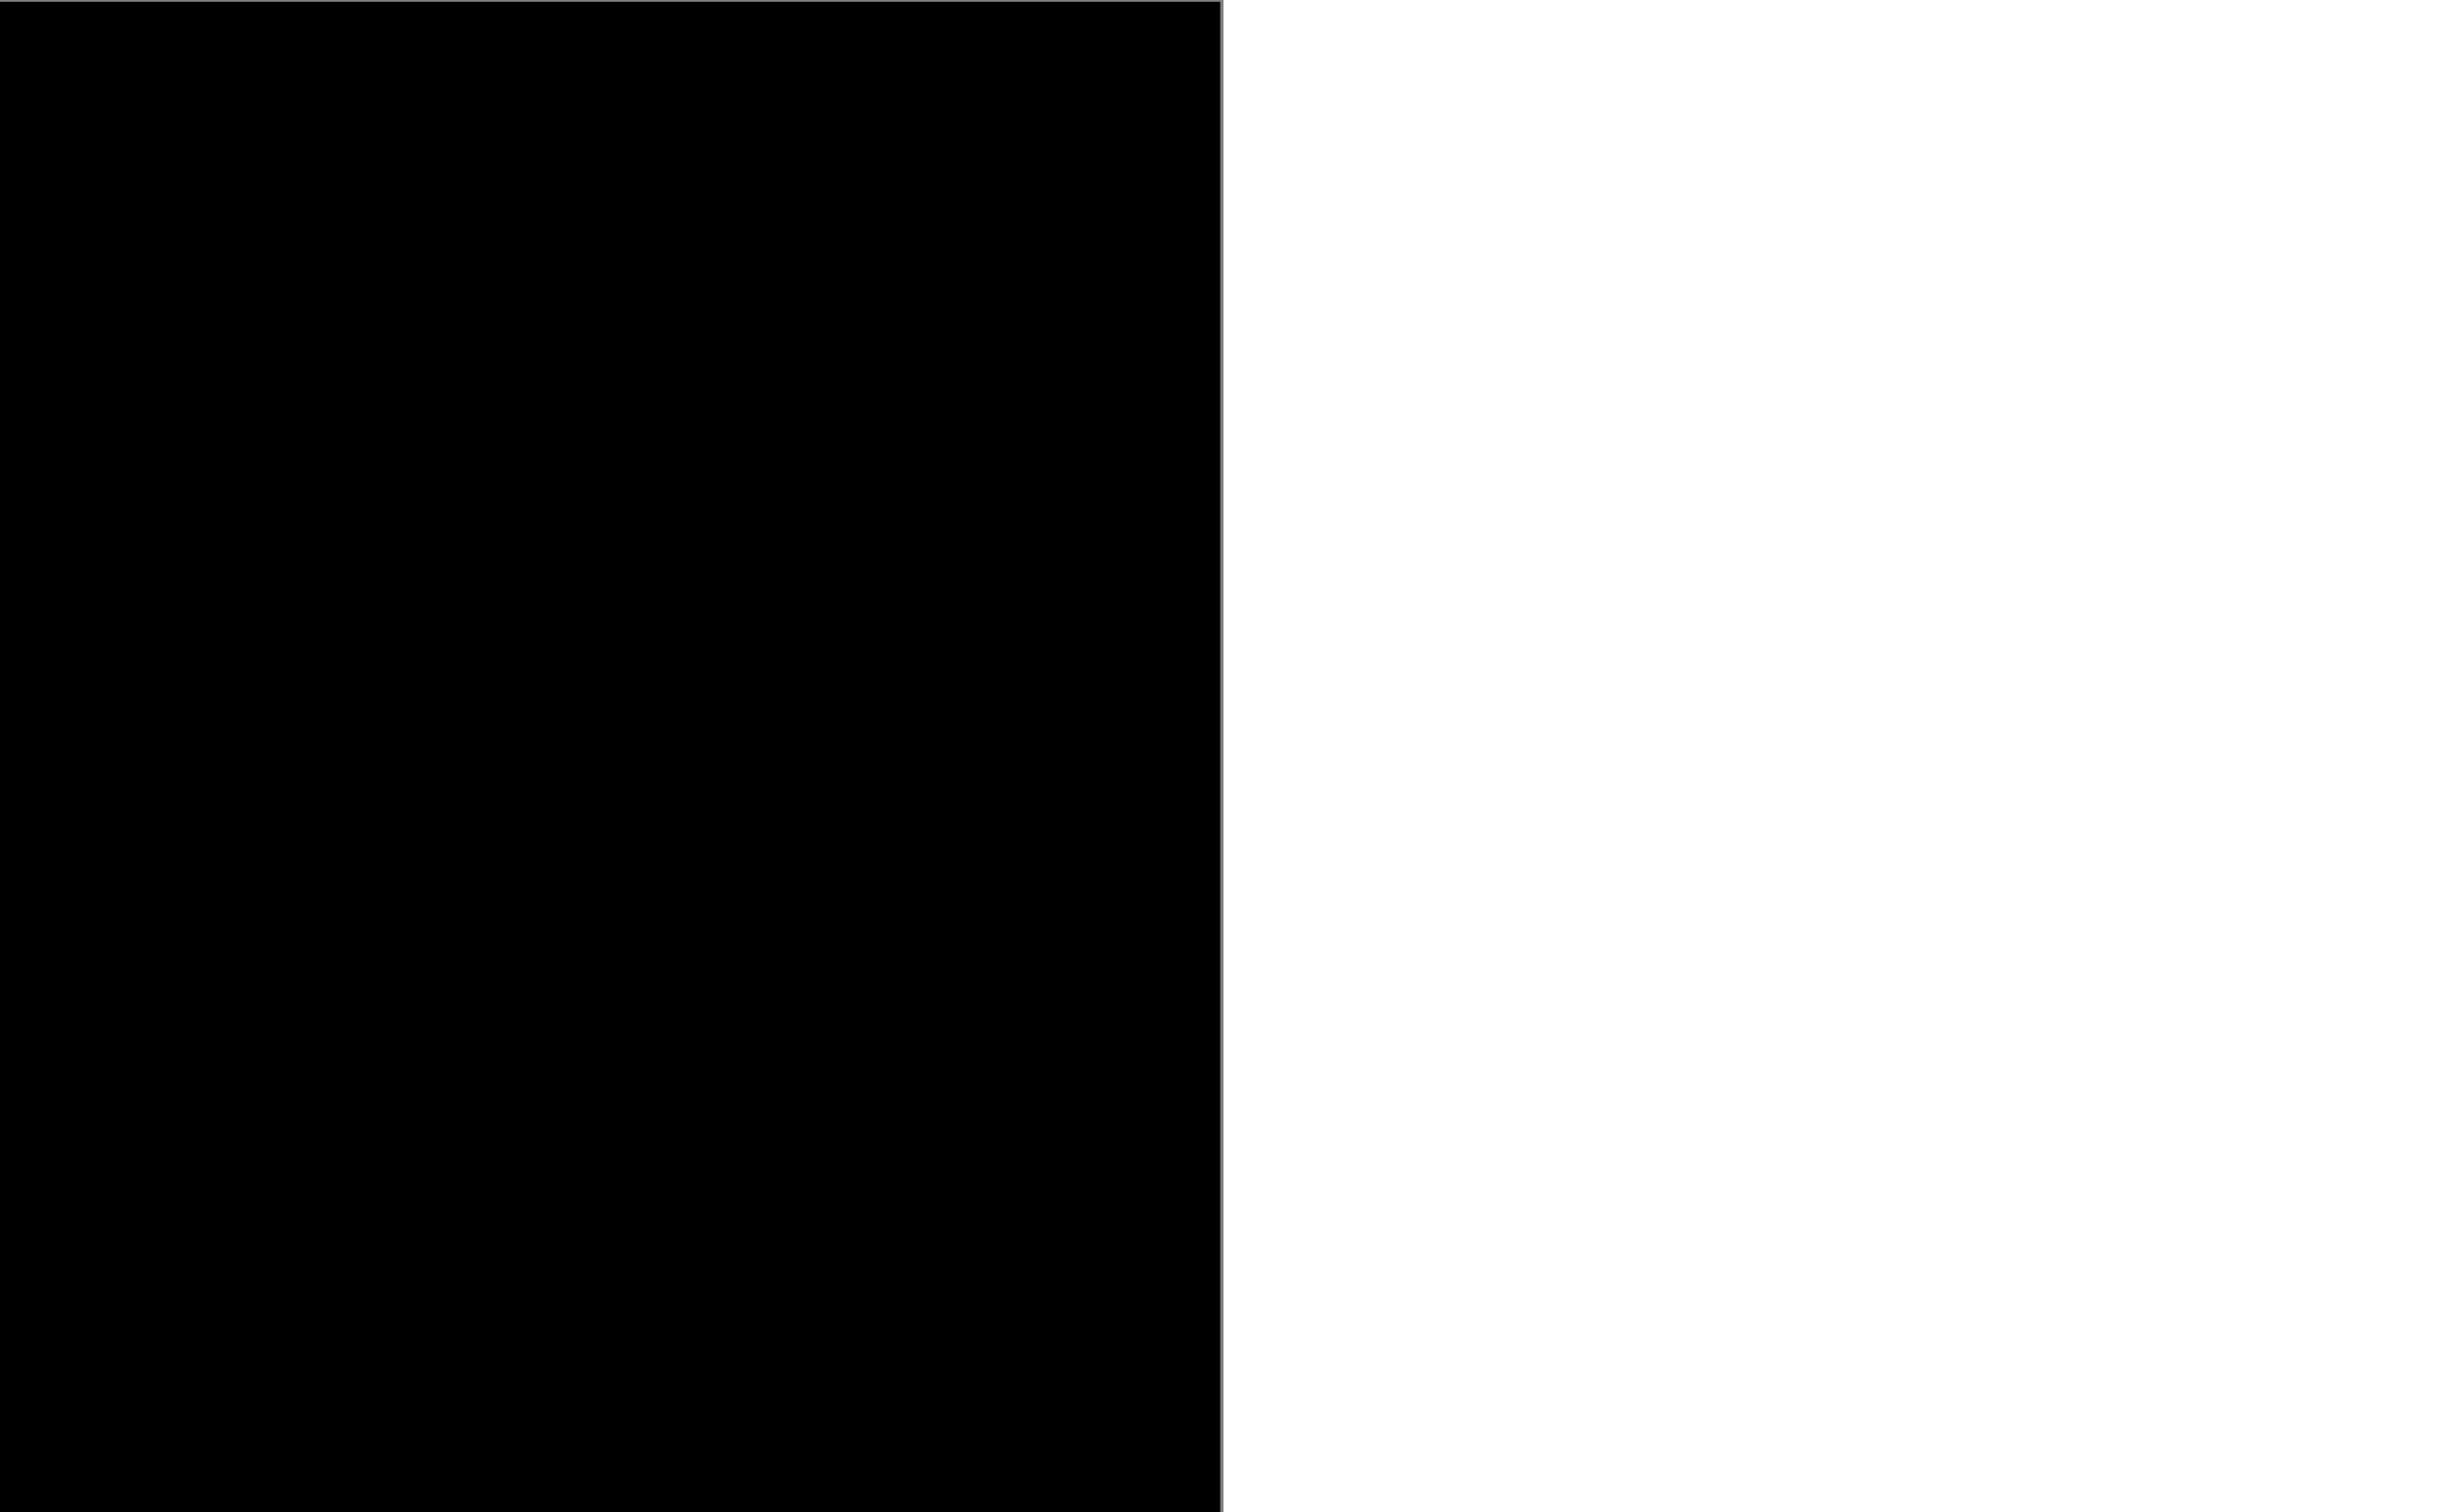 <?xml version="1.0" encoding="UTF-8" standalone="no"?>
<!-- Created with Inkscape (http://www.inkscape.org/) -->

<svg
   xmlns:dc="http://purl.org/dc/elements/1.1/"
   xmlns:cc="http://creativecommons.org/ns#"
   xmlns:rdf="http://www.w3.org/1999/02/22-rdf-syntax-ns#"
   xmlns:svg="http://www.w3.org/2000/svg"
   xmlns="http://www.w3.org/2000/svg"
   xmlns:sodipodi="http://sodipodi.sourceforge.net/DTD/sodipodi-0.dtd"
   xmlns:inkscape="http://www.inkscape.org/namespaces/inkscape"
   width="1828"
   height="1130"
   id="svg2"
   version="1.1"
   inkscape:version="0.48.4 r9939"
   sodipodi:docname="ЗначениеСмысл.svg"
   inkscape:export-filename="C:\Users\Константин\Desktop\Avalast Collaboration\Avalast\Avalast\~LinksDocs\ЗначениеСмысл.png"
   inkscape:export-xdpi="90"
   inkscape:export-ydpi="90">
  <rect width="100%" height="100%" fill="#808080" stroke="none"/>
  <defs
     id="defs4" />
  <sodipodi:namedview
     id="base"
     pagecolor="#ffffff"
     bordercolor="#666666"
     borderopacity="1.0"
     inkscape:pageopacity="0.0"
     inkscape:pageshadow="2"
     inkscape:zoom="0.49497475"
     inkscape:cx="853.0687"
     inkscape:cy="539.34258"
     inkscape:document-units="px"
     inkscape:current-layer="layer1"
     showgrid="false"
     showborder="true"
     showguides="true"
     inkscape:guide-bbox="true"
     inkscape:window-width="1920"
     inkscape:window-height="1017"
     inkscape:window-x="-8"
     inkscape:window-y="-8"
     inkscape:window-maximized="1" />
  <g
     inkscape:label="Layer 1"
     inkscape:groupmode="layer"
     id="layer1"
     transform="translate(0,77.638)">
    <rect
       style="fill:#000000;fill-opacity:1;stroke:none"
       id="rect2987"
       width="914"
       height="1130"
       x="-2.445"
       y="-76.303" />
    <rect
       style="fill:#ffffff;fill-opacity:1;stroke:none"
       id="rect2987-1"
       width="914"
       height="1130"
       x="914"
       y="-77.638" />
  </g>
</svg>
